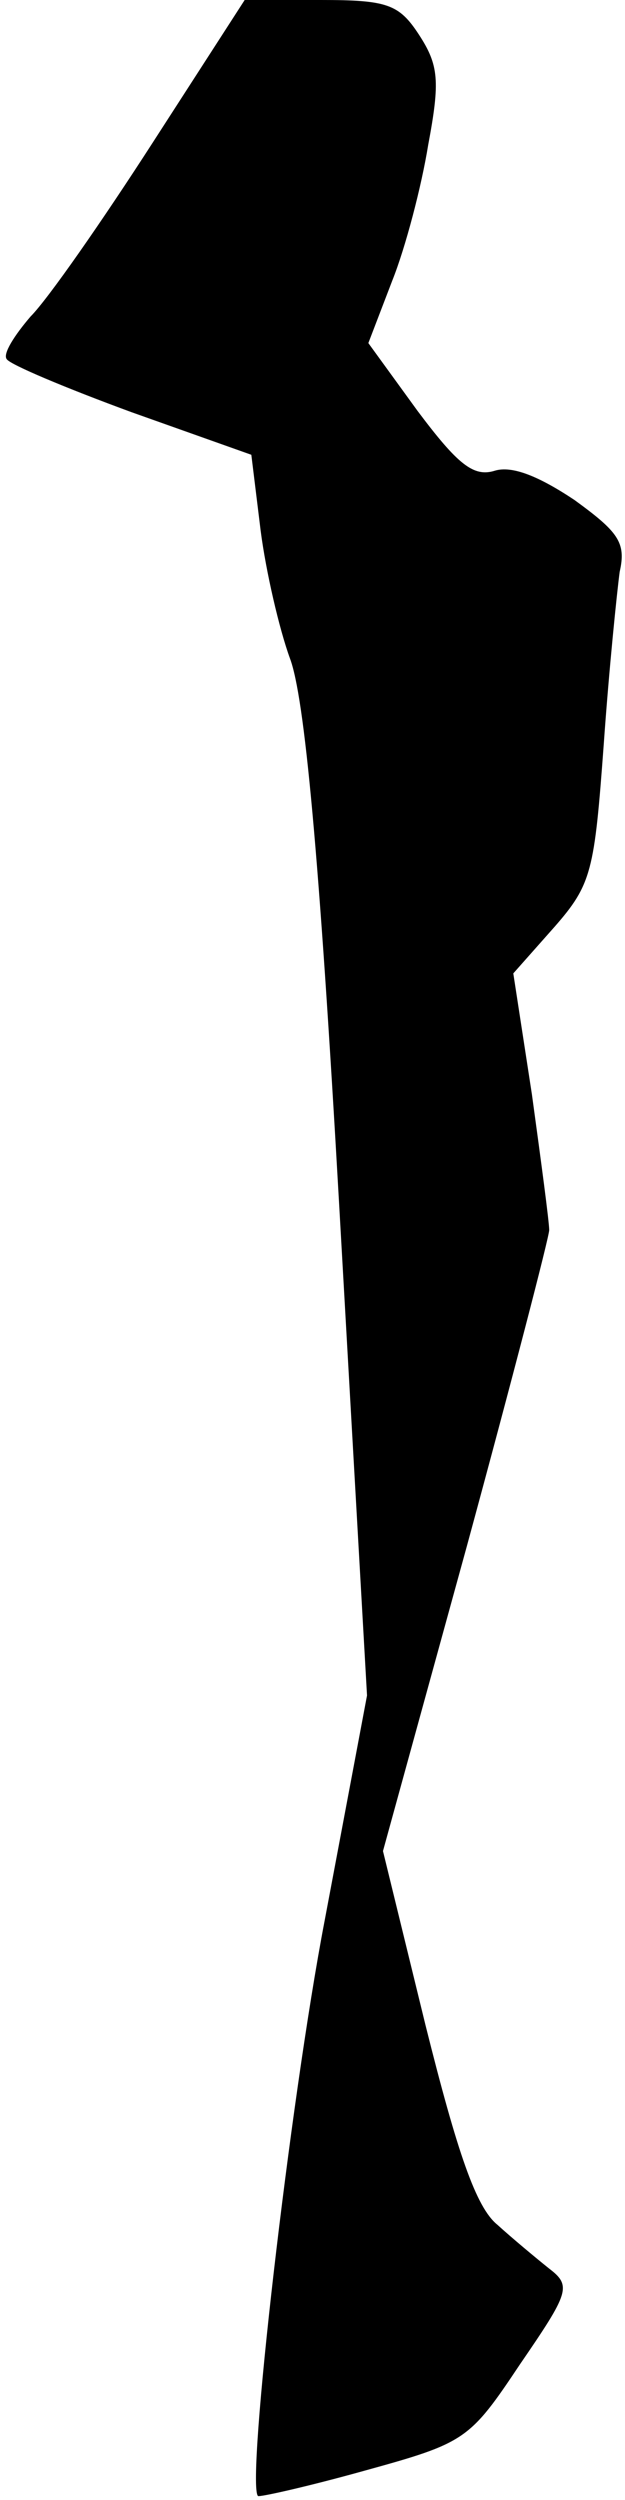 <?xml version="1.0" standalone="no"?>
<!DOCTYPE svg PUBLIC "-//W3C//DTD SVG 20010904//EN"
 "http://www.w3.org/TR/2001/REC-SVG-20010904/DTD/svg10.dtd">
<svg version="1.0" xmlns="http://www.w3.org/2000/svg"
 width="47pt" height="188pt" viewBox="0 0 47 188"
 preserveAspectRatio="xMidYMid meet">
<g transform="translate(0,188) scale(0.1,-0.1)"
fill="#000000" stroke="none">
<path fill="#000000" stroke="none" d="M115 1773 c-38 -59 -79 -118 -92 -131
-12 -14 -21 -28 -18 -32 2 -4 45 -22 94 -40 l90 -32 7 -57 c4 -31 14 -74 22
-96 11 -29 22 -146 37 -410 l21 -370 -32 -170 c-26 -136 -59 -423 -50 -432 1
-1 37 7 80 19 76 21 79 23 117 80 37 54 39 59 22 72 -10 8 -28 23 -39 33 -16
13 -30 54 -54 150 l-32 131 63 229 c34 125 62 233 62 238 0 6 -6 51 -13 102
l-14 91 31 35 c28 32 30 42 37 137 4 57 10 115 12 130 5 22 -1 30 -34 54 -27
18 -47 26 -60 22 -16 -5 -28 5 -58 45 l-37 51 18 47 c10 25 22 71 27 102 9 48
8 60 -7 83 -15 23 -24 26 -74 26 l-57 0 -69 -107z"/>
</g>
</svg>
